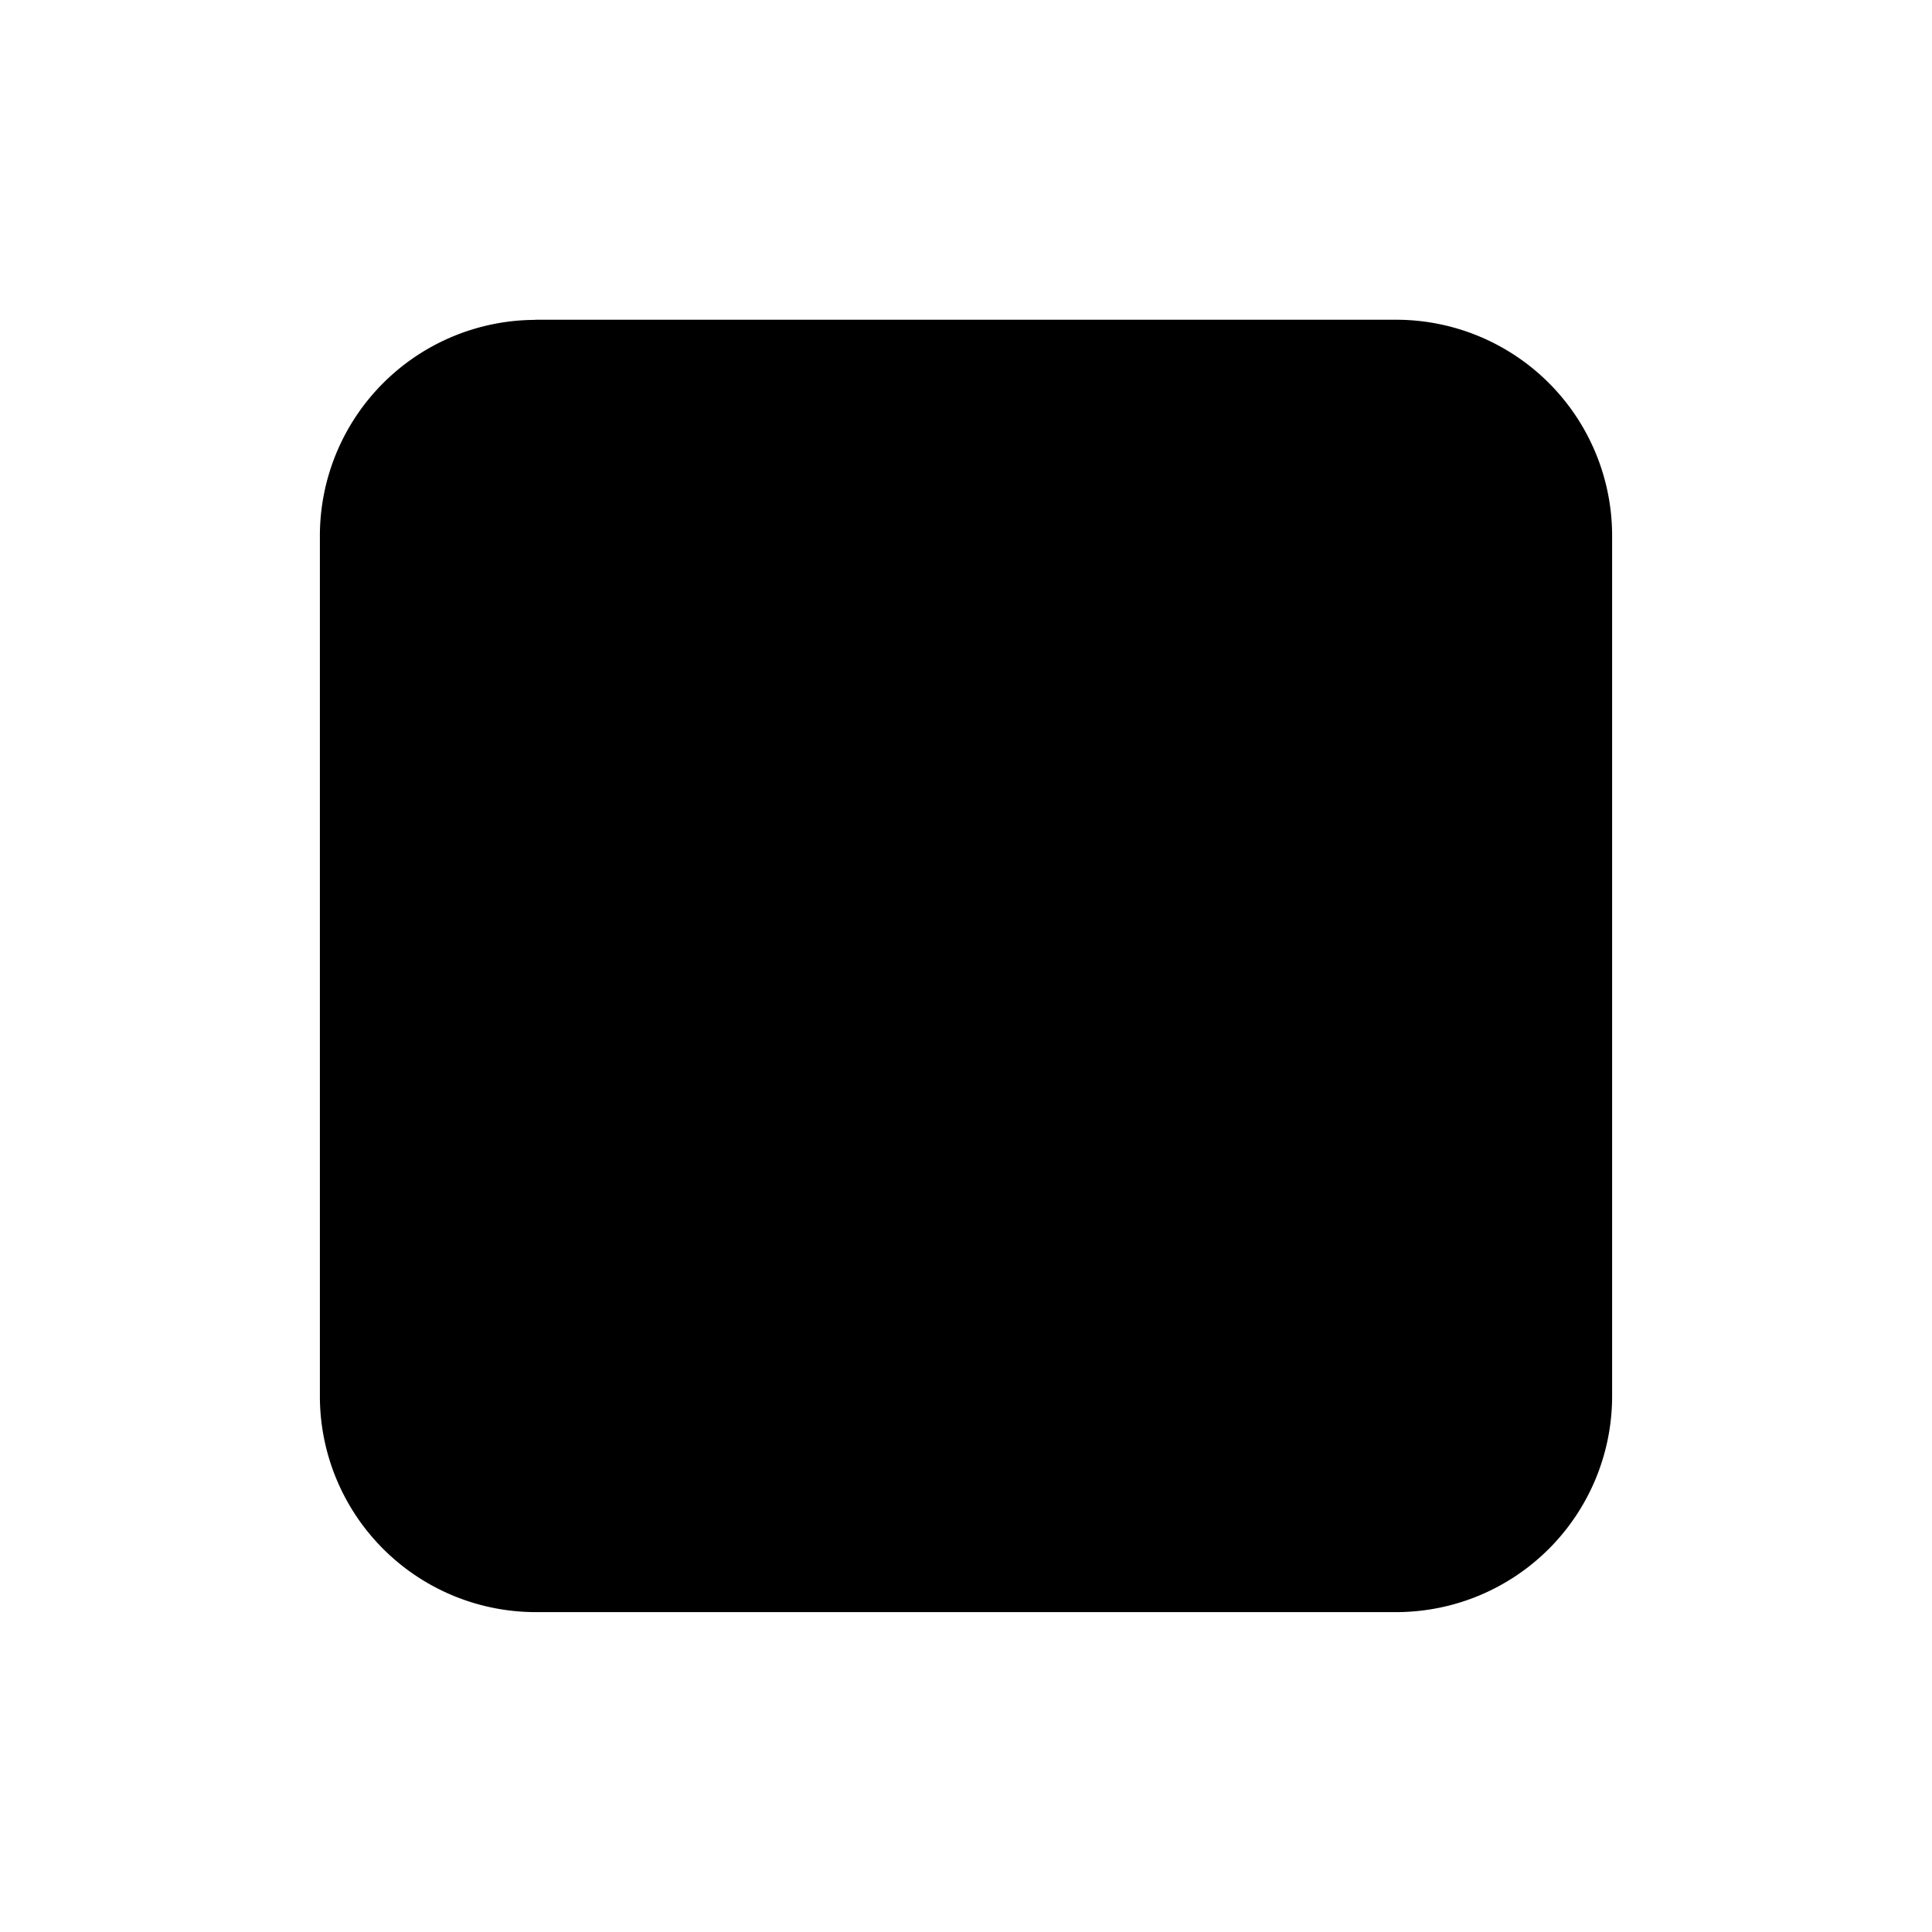 <svg data-tags="halt,square,end" xmlns="http://www.w3.org/2000/svg" viewBox="0 0 14 14"><path d="M3.878 2.317h6.244a1.565 1.565 0 011.56 1.561v6.244a1.565 1.565 0 01-1.56 1.56H3.878a1.565 1.565 0 01-1.56-1.56V3.878a1.565 1.565 0 011.56-1.56z"/></svg>